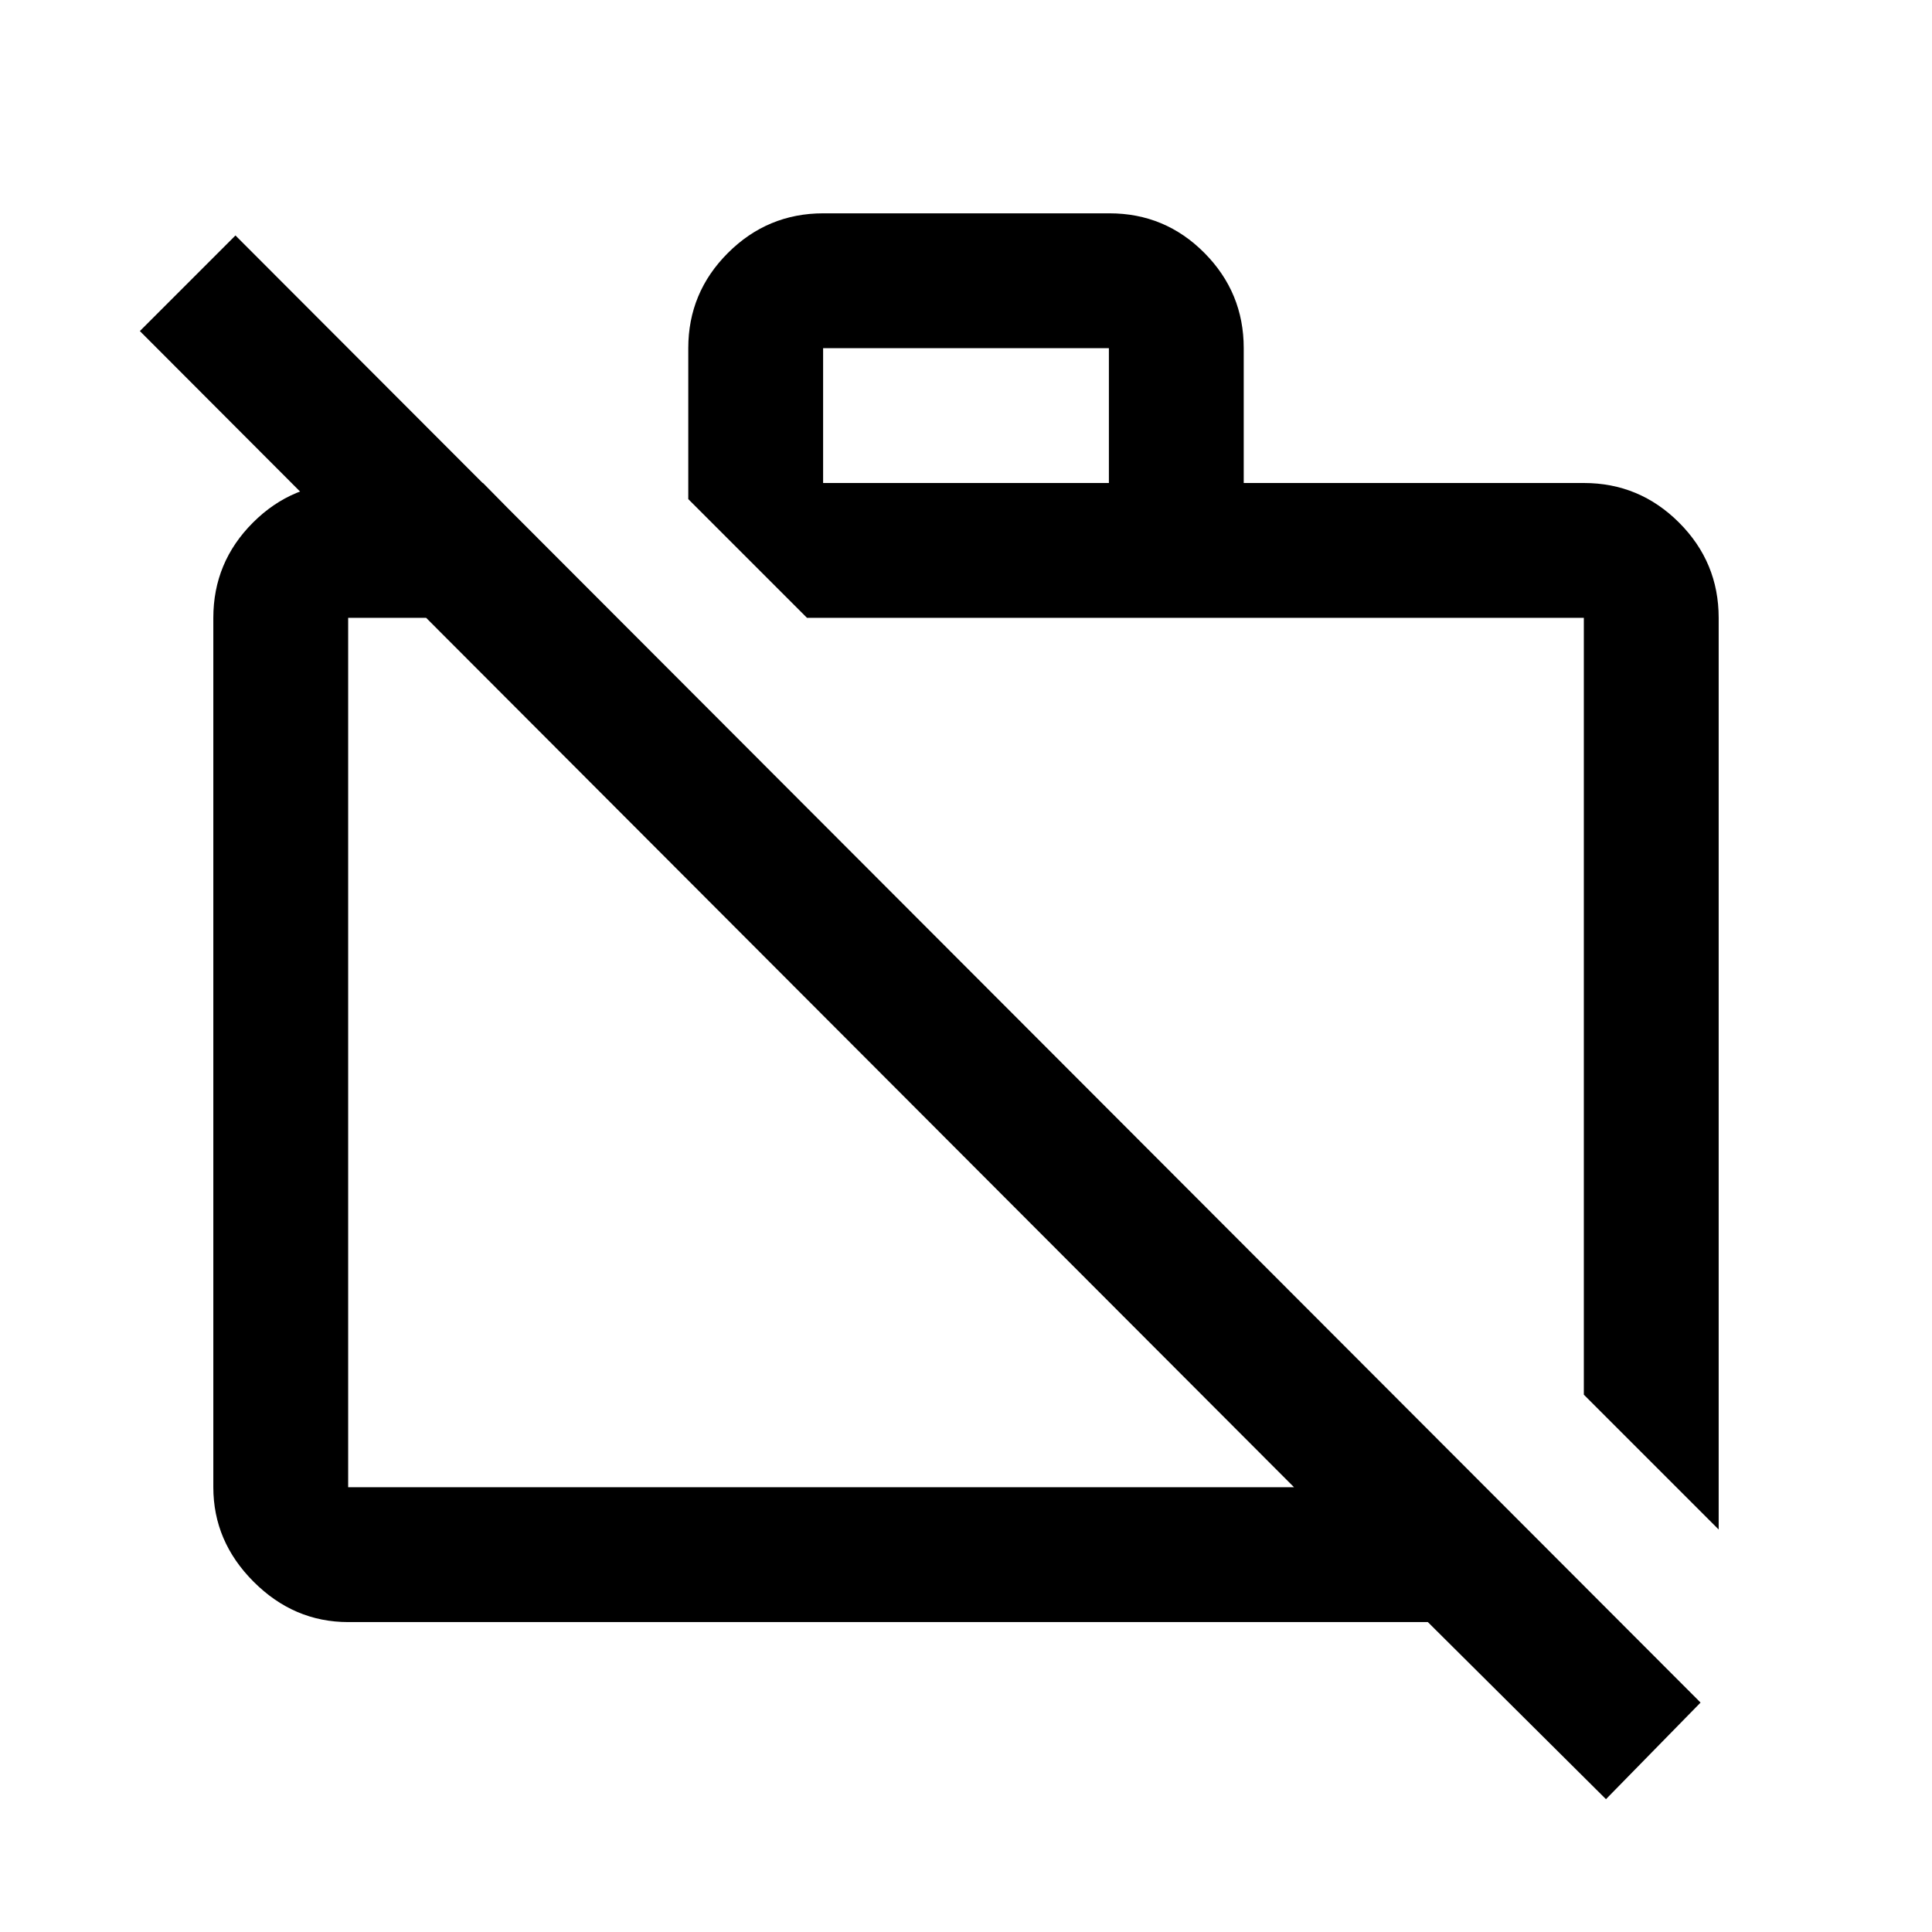 <svg xmlns="http://www.w3.org/2000/svg" height="20" viewBox="0 -960 960 960" width="20"><path d="m798-66-88.515-88H173q-26.938 0-46.969-20.031Q106-194.062 106-221v-432q0-27.638 19.681-47.319Q145.363-720 173-720h67l66 67H173v432h470L69.5-795.5 117-843l728 729-47 48Zm56-134-67-67v-386H401l-59-59v-75q0-27.638 19.707-47.319T409.088-854h142.176q27.674 0 47.205 19.681T618-787v67h169q27.638 0 47.319 19.681T854-653v453ZM409-720h142v-67H409v67Zm185 260Zm-166 23Z"/></svg>